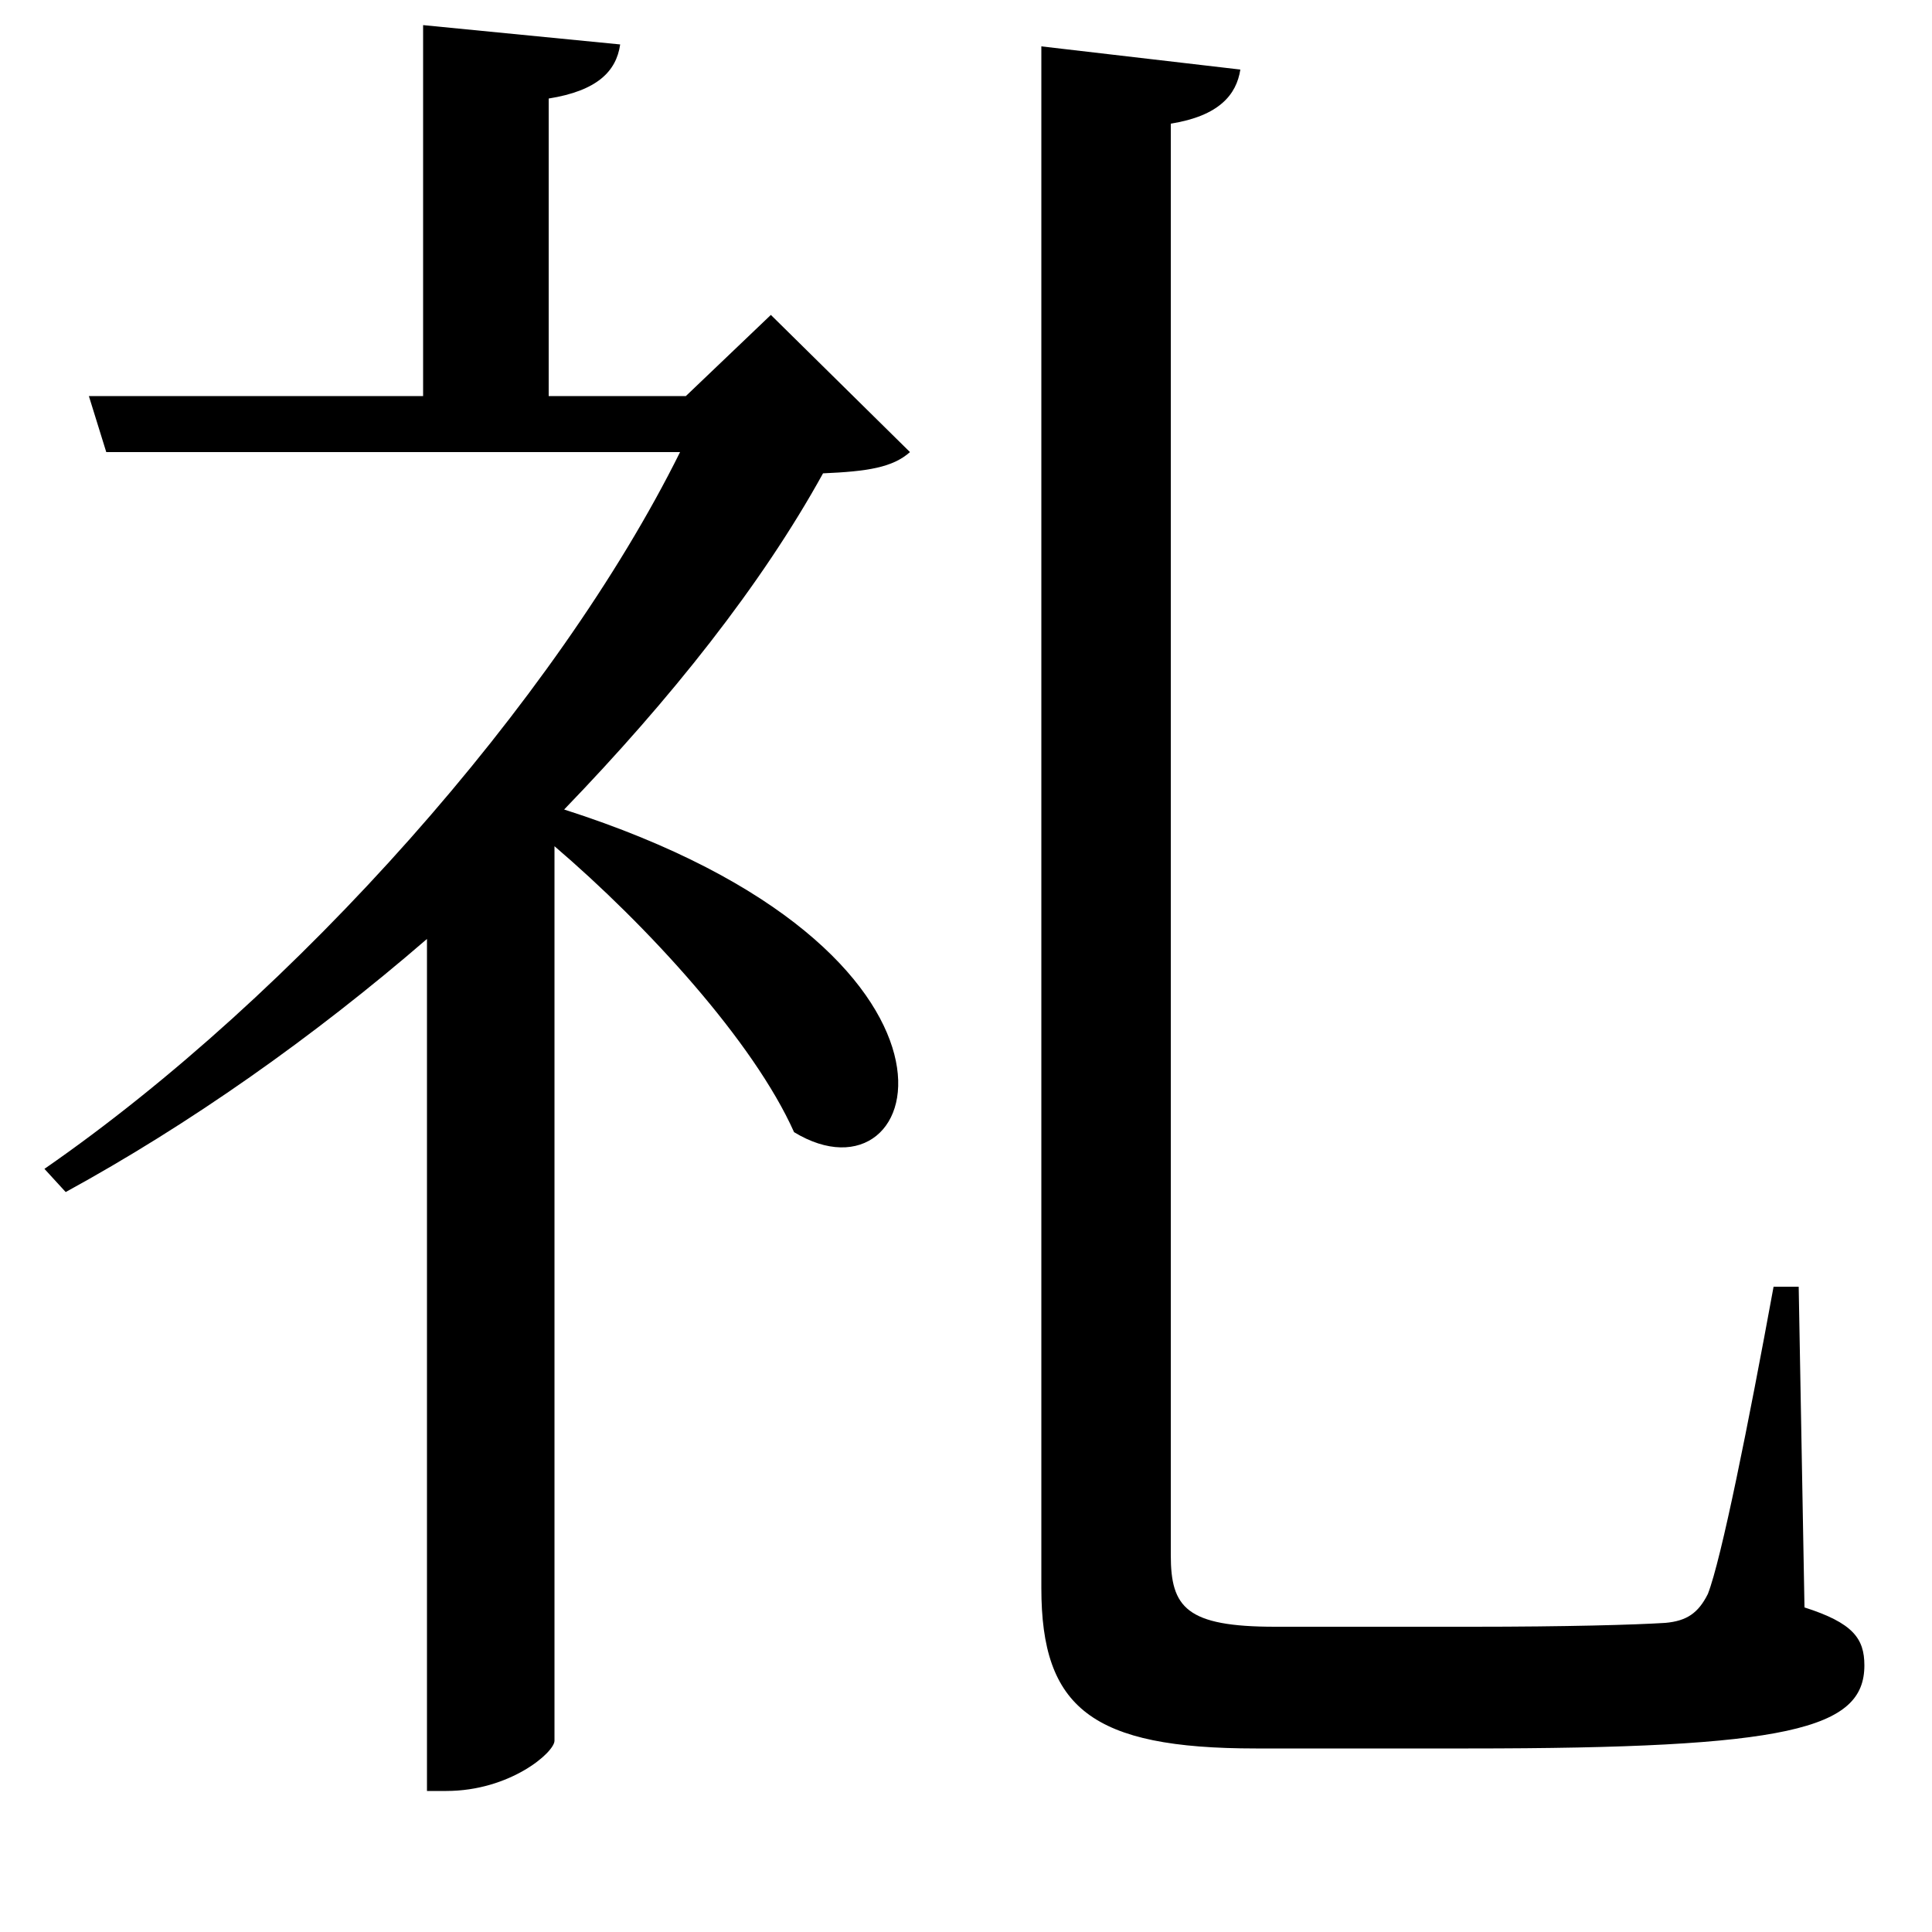<svg xmlns="http://www.w3.org/2000/svg"
    viewBox="0 0 1000 1000">
  <!--
© 2017-2024 Adobe (http://www.adobe.com/).
Noto is a trademark of Google Inc.
This Font Software is licensed under the SIL Open Font License, Version 1.1. This Font Software is distributed on an "AS IS" BASIS, WITHOUT WARRANTIES OR CONDITIONS OF ANY KIND, either express or implied. See the SIL Open Font License for the specific language, permissions and limitations governing your use of this Font Software.
http://scripts.sil.org/OFL
  -->
<path d="M539 24L539 822C539 884 565 905 650 905L760 905C926 905 965 895 965 862 965 848 959 840 934 832L931 666 918 666C905 737 891 807 884 825 879 835 873 839 862 840 846 841 811 842 762 842L660 842C614 842 606 832 606 805L606 64C631 60 640 49 642 36ZM46 205L55 234 352 234C288 363 153 515 23 605L34 617C98 582 162 537 221 486L221 927 231 927C264 927 287 907 287 901L287 438C335 479 390 539 411 586 480 628 520 492 292 419 347 362 394 303 426 245 449 244 462 242 471 234L399 163 355 205 284 205 284 51C309 47 319 37 321 23L219 13 219 205Z"/>
</svg>
